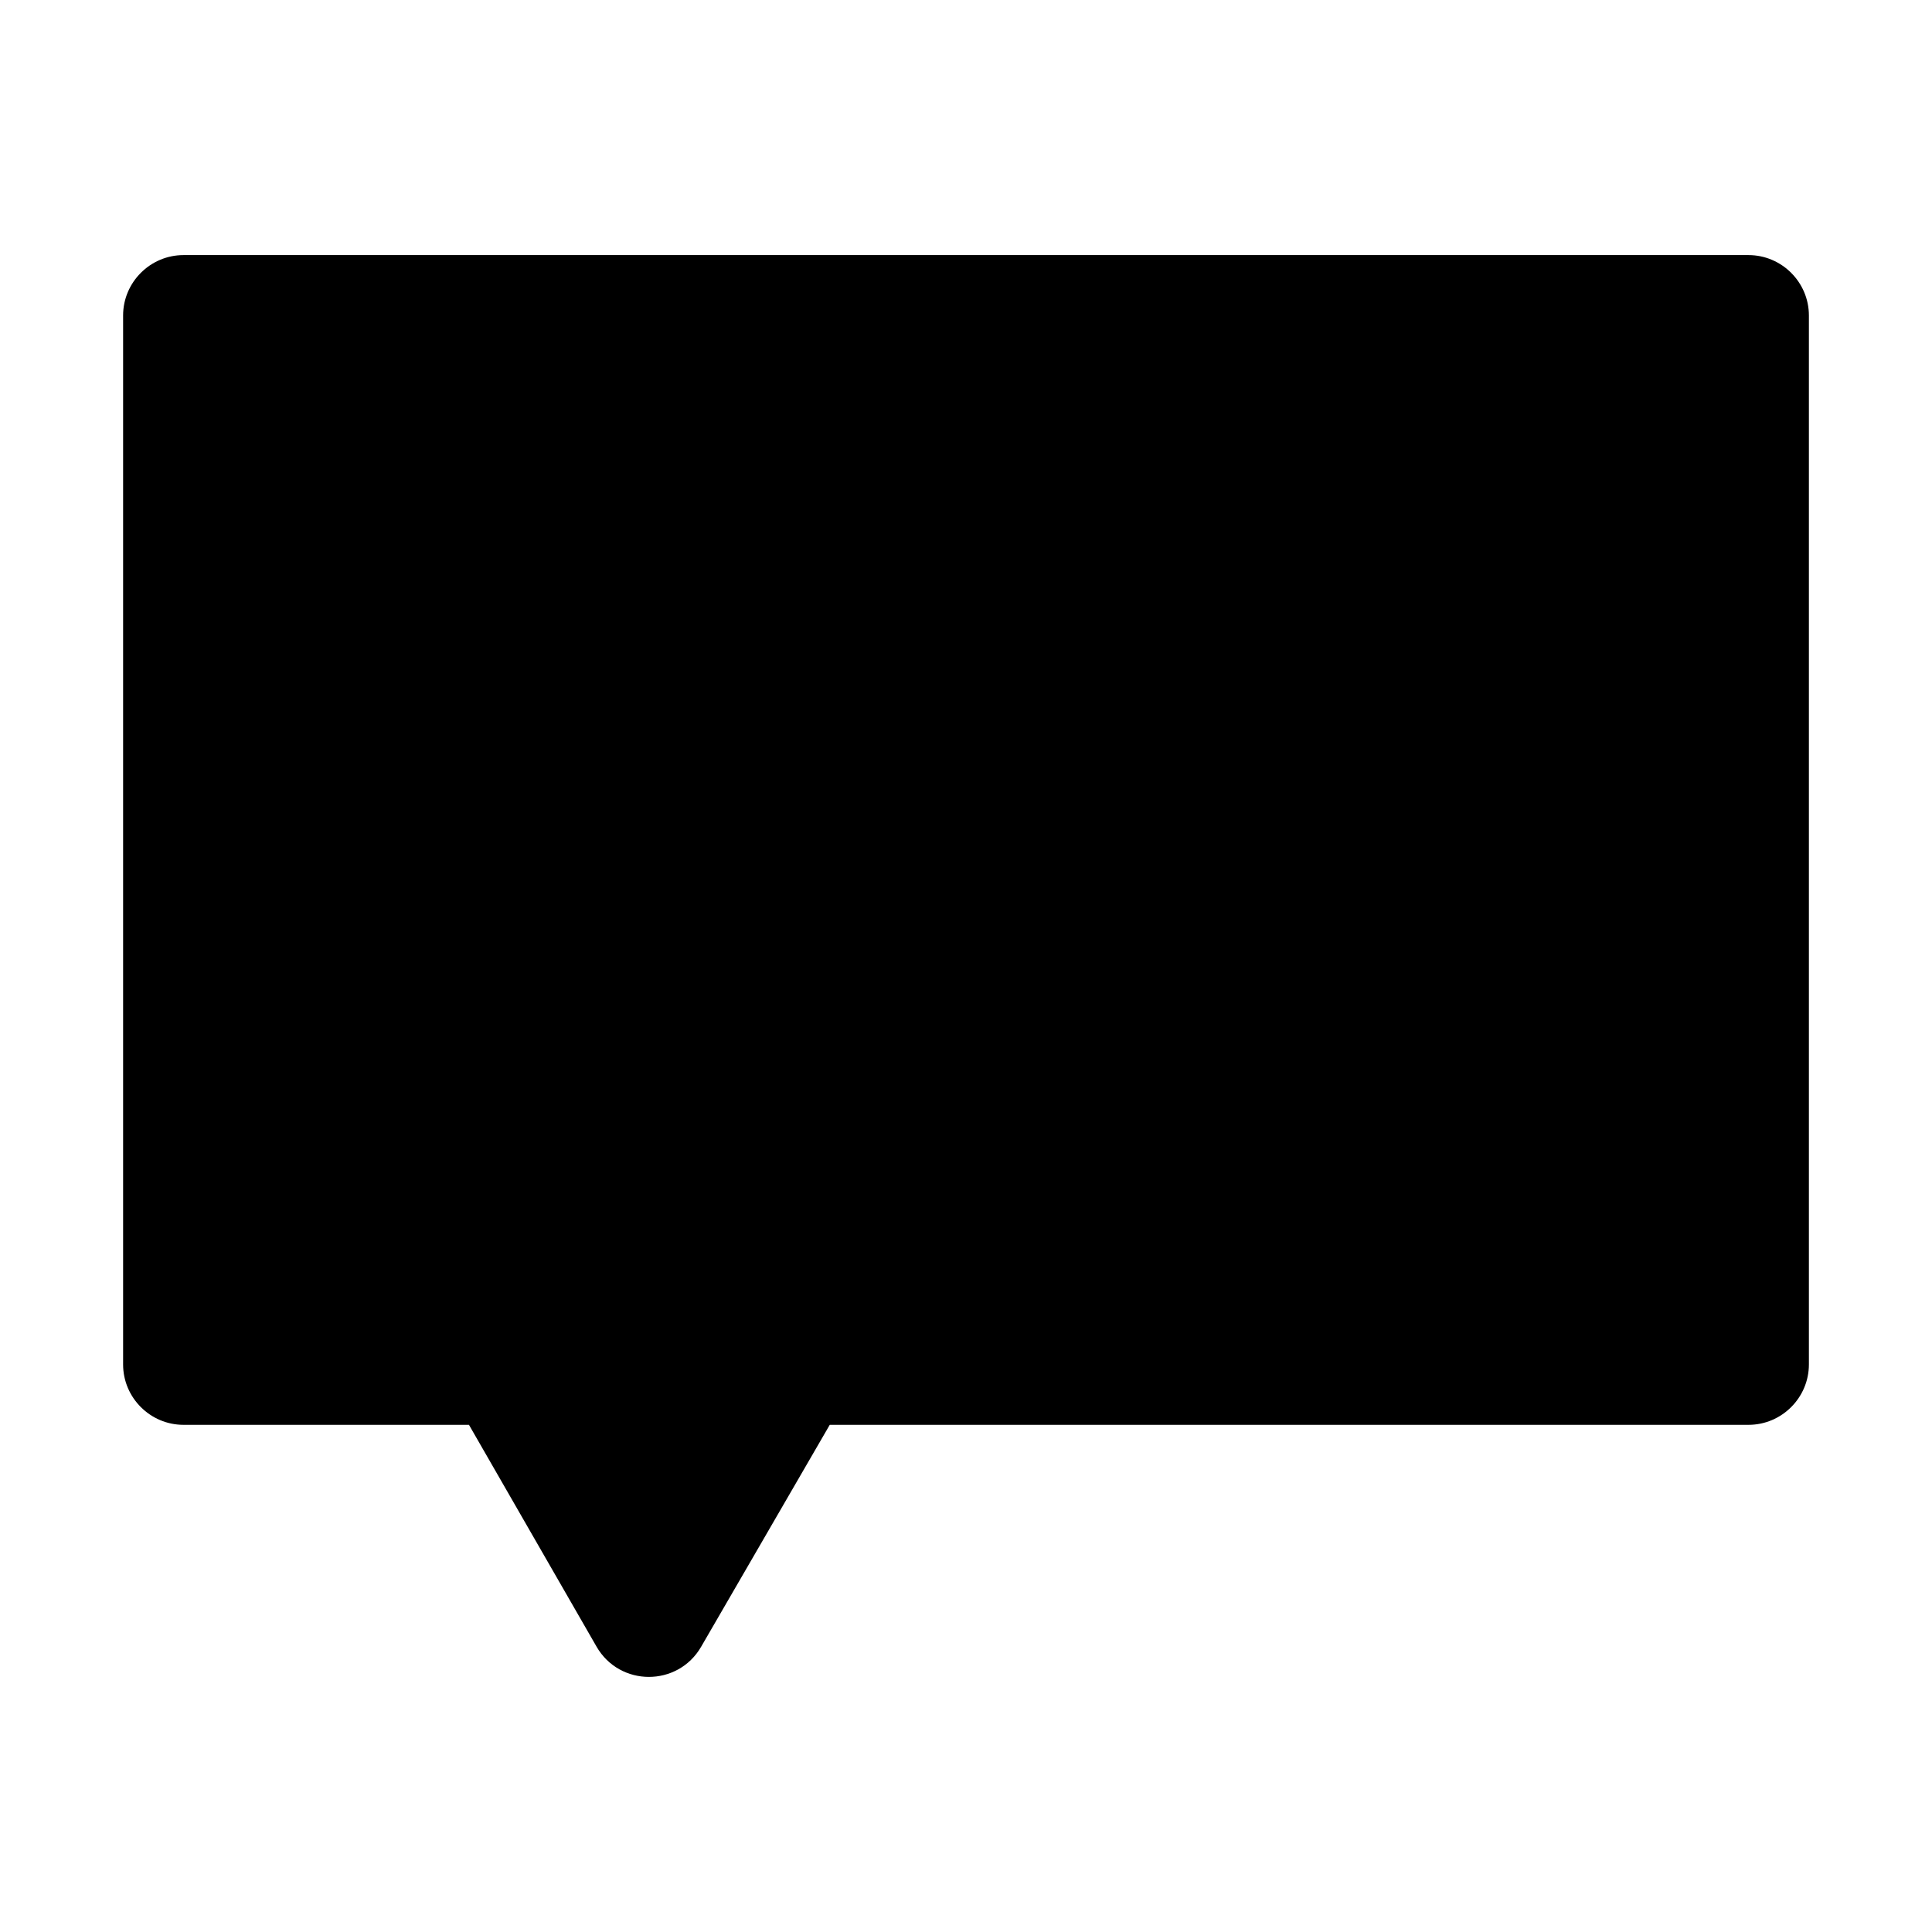 <svg class="icon" viewBox="0 0 1024 1024" xmlns="http://www.w3.org/2000/svg" width="32" height="32"><defs><style/></defs><path d="M926.753 135.207H97.247c-17.6 0-32 14.4-32 32v555.984c0 17.6 14.4 32 32 32h151.319l67.613 117.556c12.282 21.354 43.074 21.405 55.426.092l68.183-117.648h486.966c17.6 0 32-14.4 32-32V167.207c-.001-17.6-14.401-32-32.001-32z"/></svg>